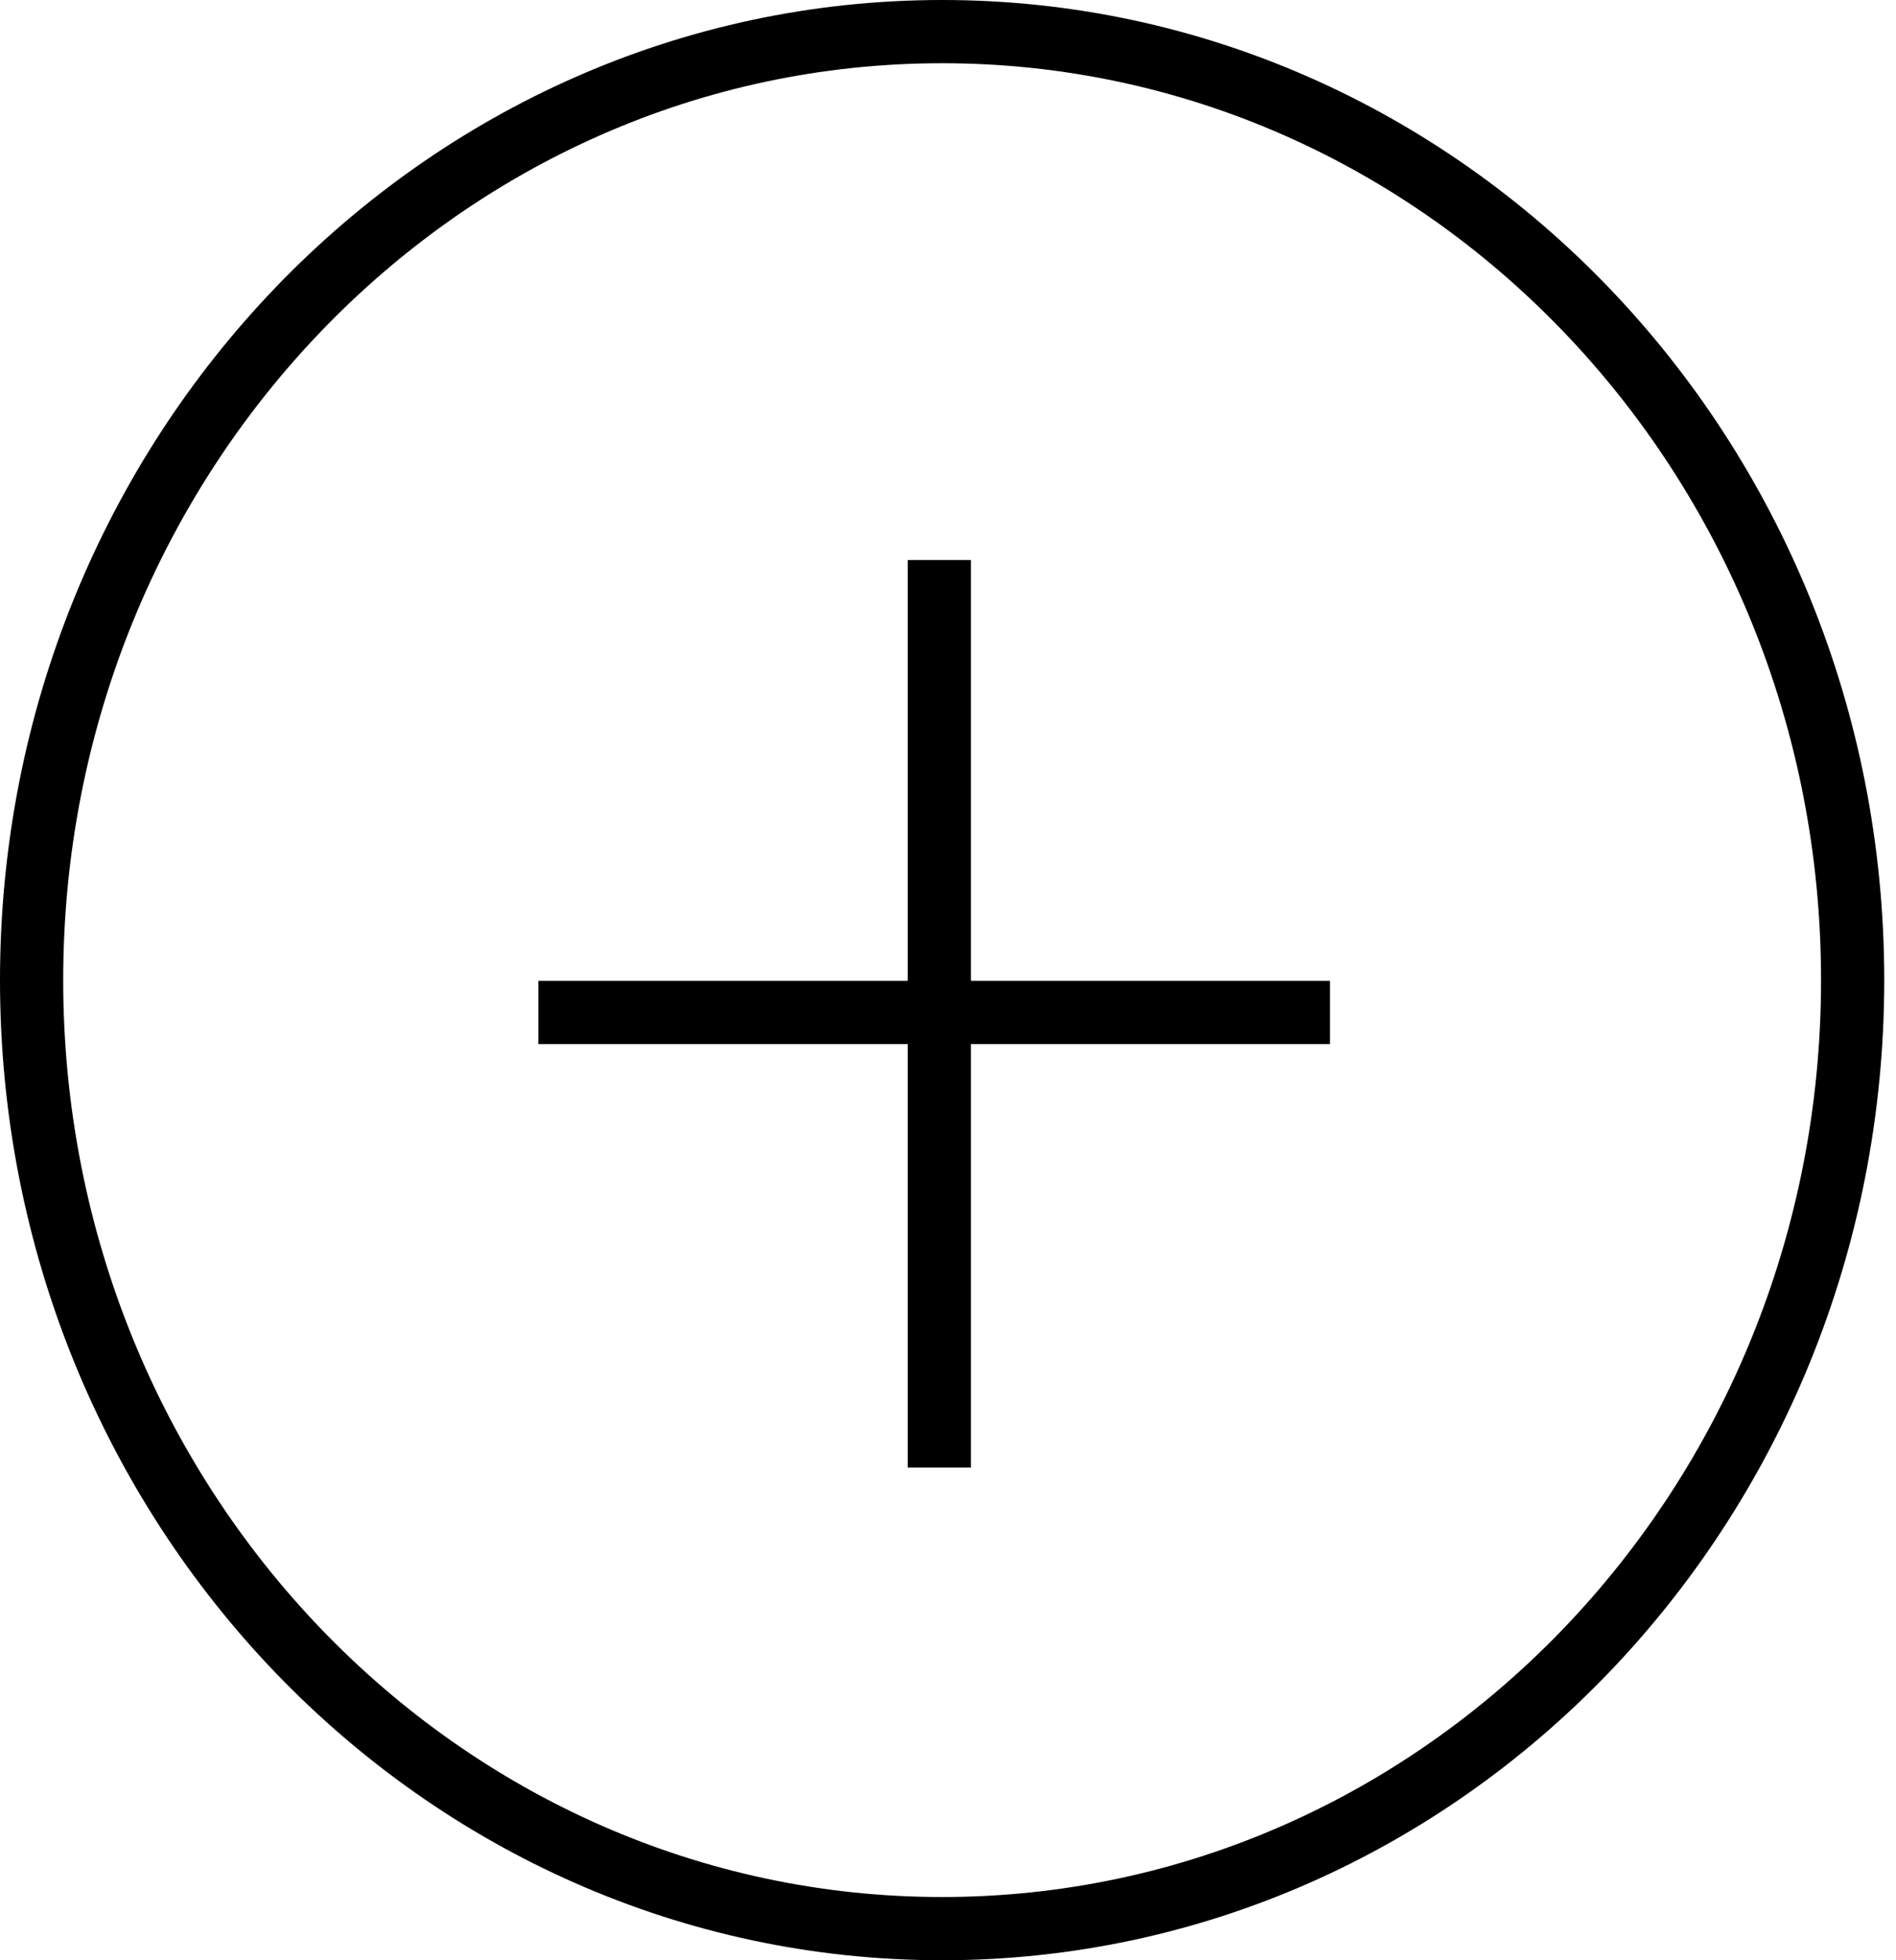 <svg width="30" height="31" viewBox="0 0 30 31" fill="none" xmlns="http://www.w3.org/2000/svg">
<path d="M29.314 15.5C29.314 23.803 22.845 30.5 14.907 30.5C6.968 30.5 0.5 23.803 0.5 15.5C0.5 7.197 6.968 0.5 14.907 0.5C22.845 0.5 29.314 7.197 29.314 15.5Z" stroke="black"/>
<line x1="14.863" y1="8.857" x2="14.863" y2="23.207" stroke="black"/>
<line x1="8.518" y1="16.011" x2="21.044" y2="16.011" stroke="black"/>
</svg>
